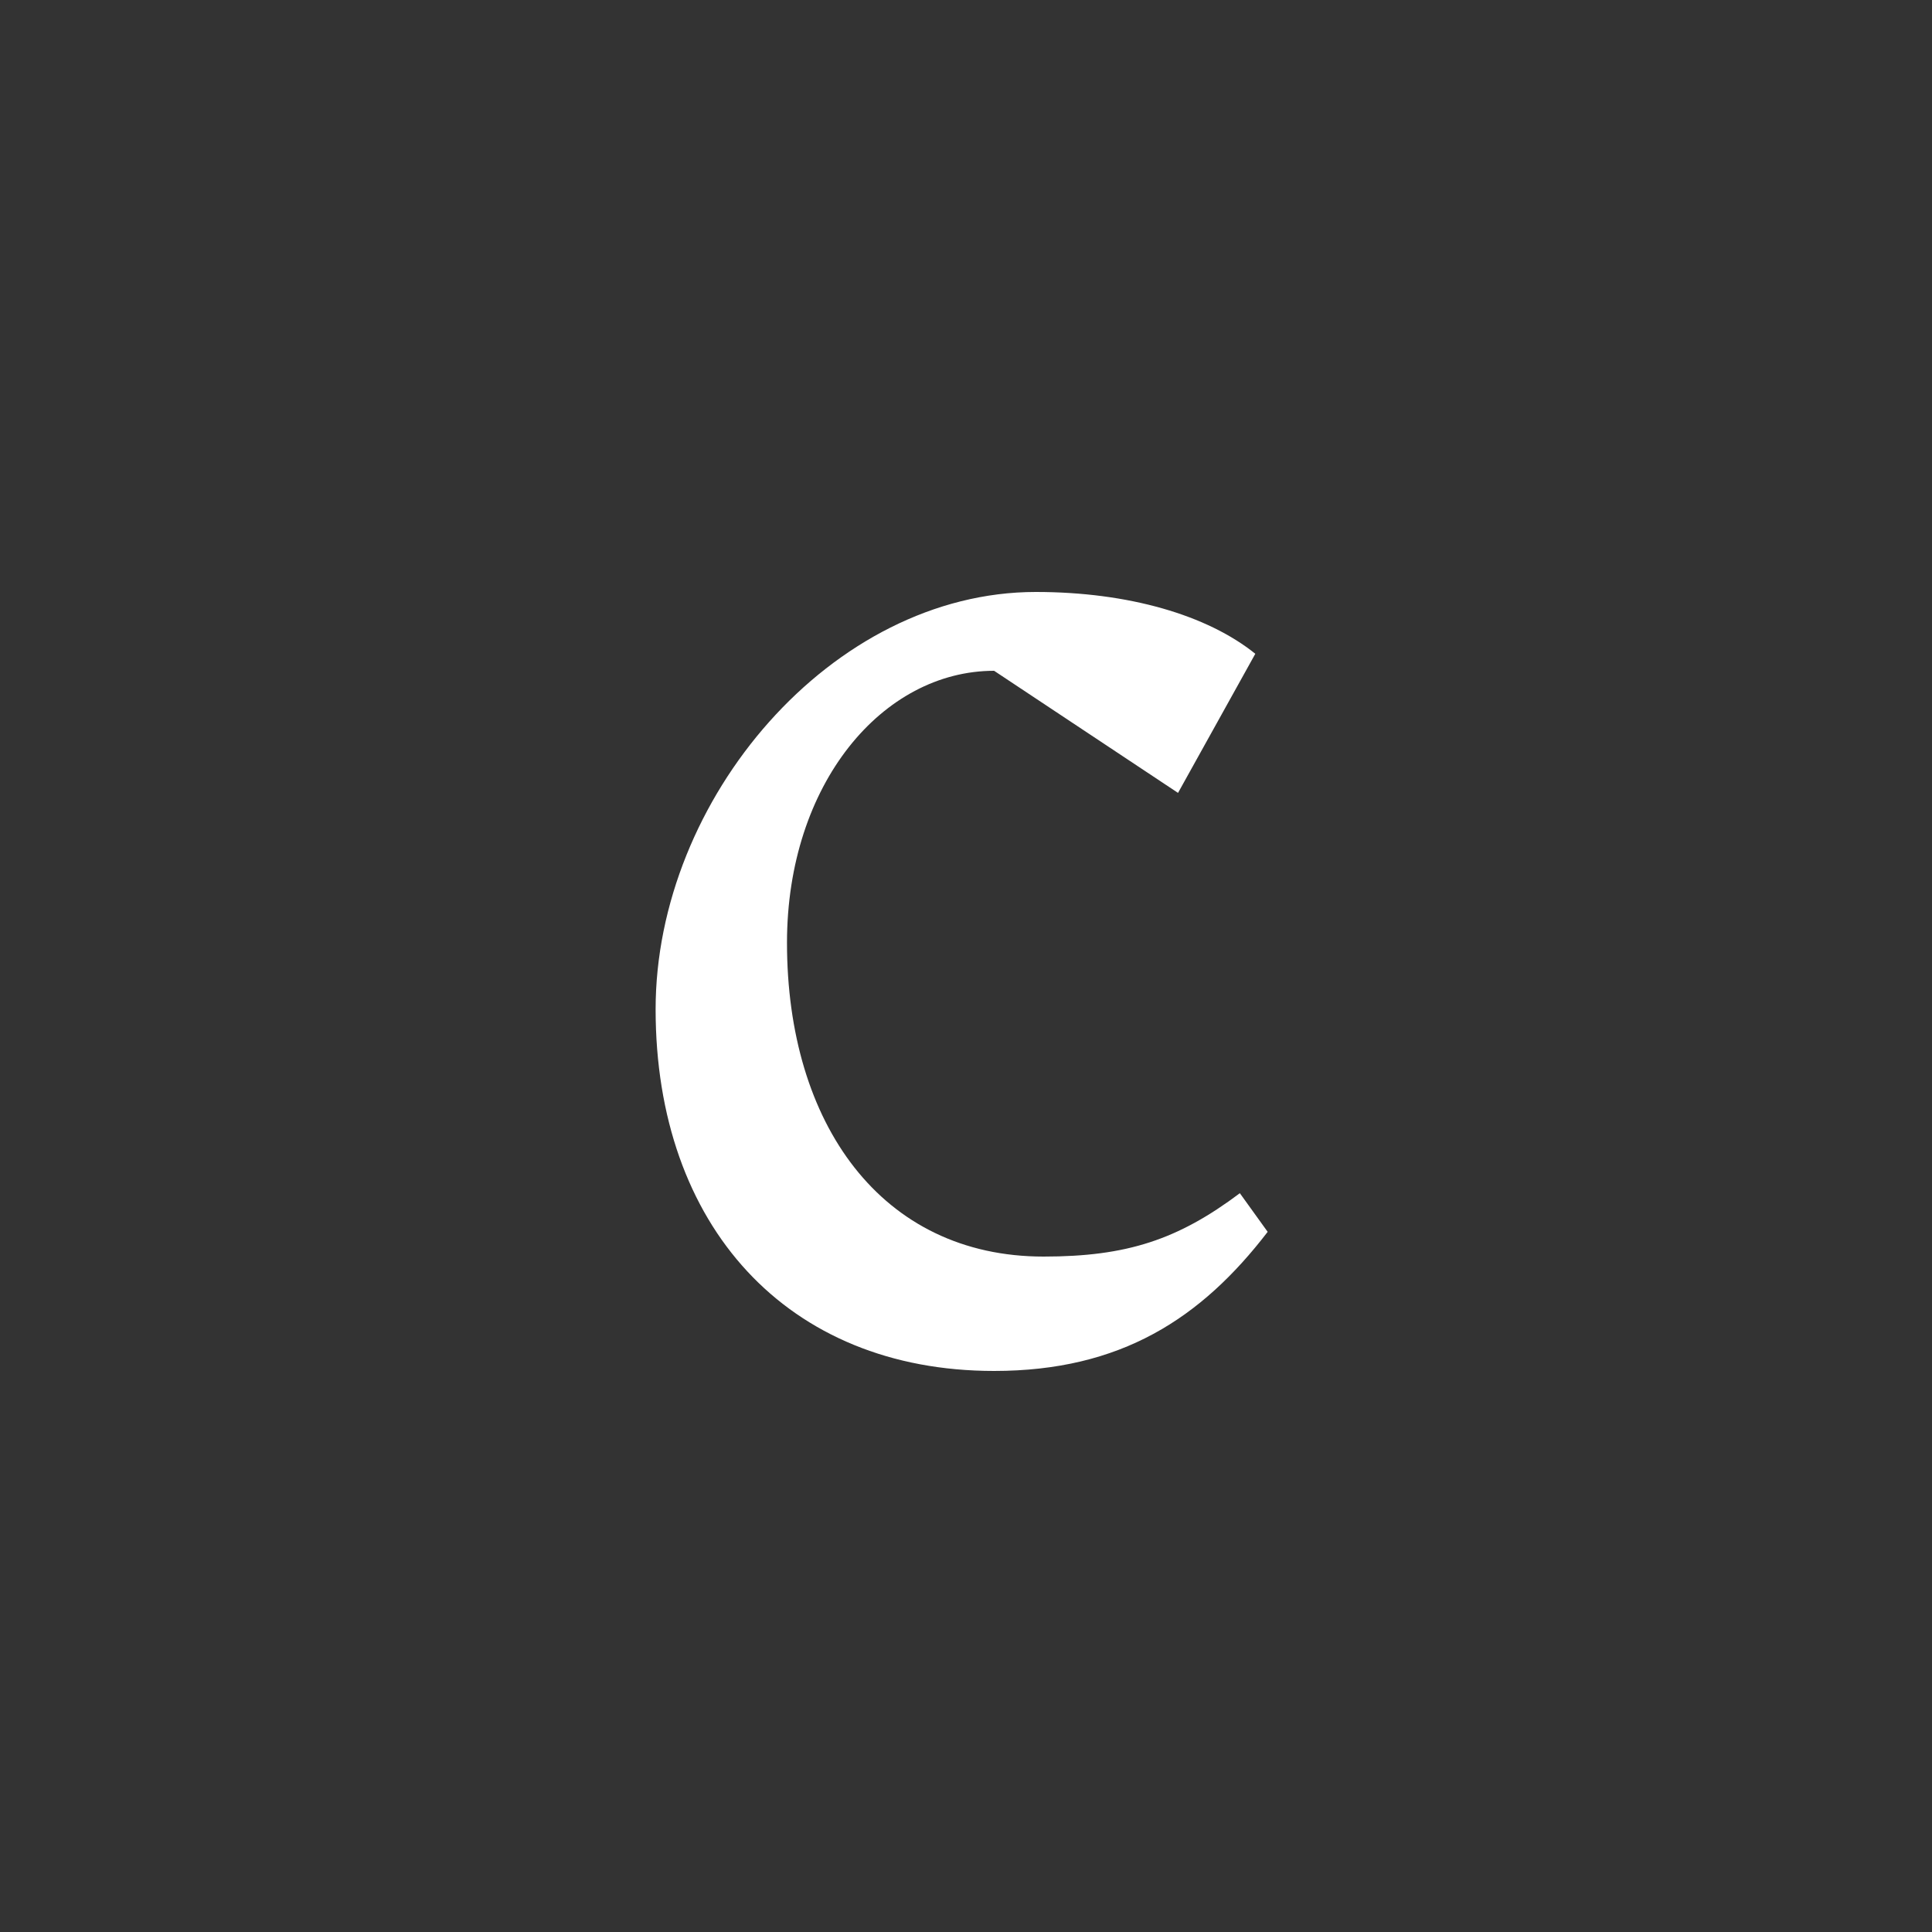 <svg width="500" height="500" viewBox="0 0 500 500" fill="none" xmlns="http://www.w3.org/2000/svg">
<rect x="0" y="0" width="500" height="500" fill="#333333" stroke="none"/>
<path d="M268.073 153.2C292.073 153.2 312.473 159.2 324.873 169.2L304.873 205.2L257.273 173.6C228.473 173.6 203.673 202.8 203.673 244C203.673 290.8 228.073 325.2 270.073 325.2C291.673 325.2 304.873 320.8 320.873 308.8L328.073 318.8C310.873 341.2 290.073 354.8 257.273 354.8C203.673 354.8 169.673 317.2 169.673 261.2C169.673 206.8 215.273 153.2 268.073 153.2Z" fill="white"/>
</svg>
